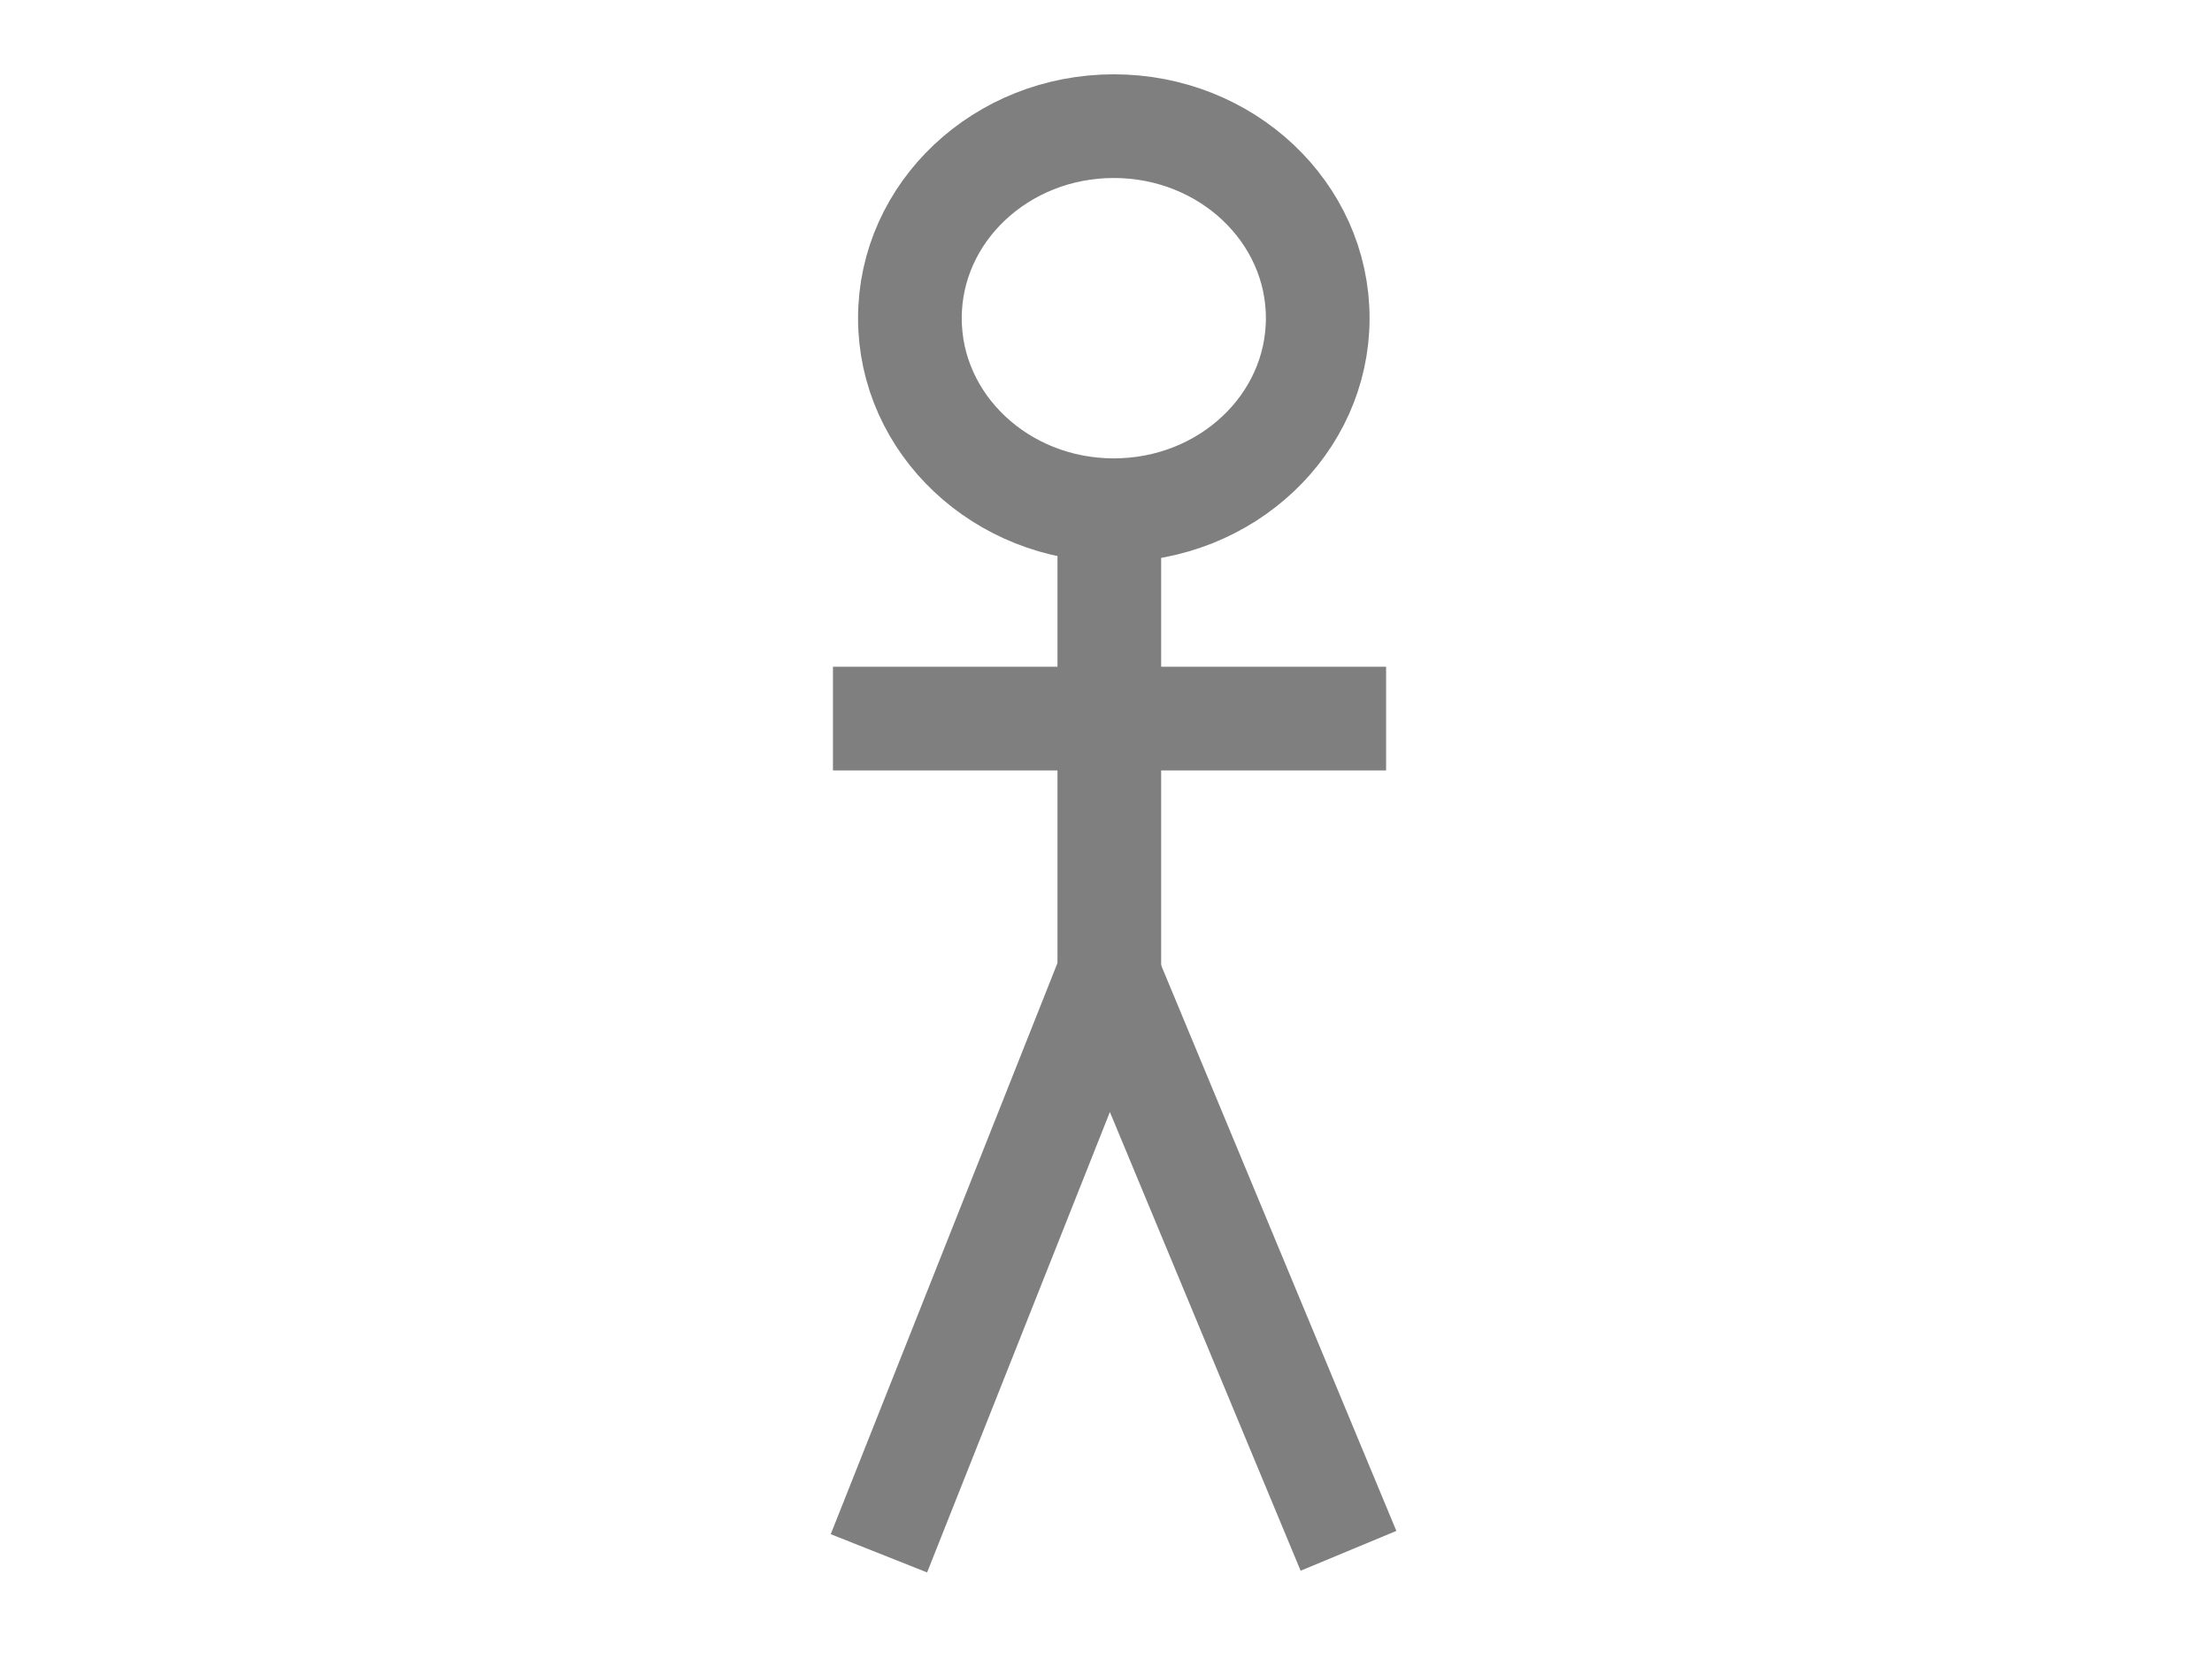<?xml version="1.0" encoding="UTF-8" standalone="no"?>
<!-- Created with Inkscape (http://www.inkscape.org/) -->

<svg
   xmlns:dc="http://purl.org/dc/elements/1.1/"
   xmlns:cc="http://creativecommons.org/ns#"
   xmlns:rdf="http://www.w3.org/1999/02/22-rdf-syntax-ns#"
   xmlns:svg="http://www.w3.org/2000/svg"
   xmlns="http://www.w3.org/2000/svg"
   xmlns:sodipodi="http://sodipodi.sourceforge.net/DTD/sodipodi-0.dtd"
   xmlns:inkscape="http://www.inkscape.org/namespaces/inkscape"
   width="32"
   height="24"
   id="svg2"
   version="1.1"
   inkscape:version="0.92.2 5c3e80d, 2017-08-06"
   sodipodi:docname="type_clas_actor.svg"
   inkscape:export-filename="/home/andi/Code/crystal-facet-uml-code/gui/source/resources/type_clas_actor.png"
   inkscape:export-xdpi="96"
   inkscape:export-ydpi="96">
  <defs
     id="defs4">
    <inkscape:path-effect
       effect="bspline"
       id="path-effect1478"
       is_visible="true"
       weight="33.333"
       steps="2"
       helper_size="0"
       apply_no_weight="true"
       apply_with_weight="true"
       only_selected="false" />
    <inkscape:path-effect
       effect="bspline"
       id="path-effect1474"
       is_visible="true"
       weight="33.333"
       steps="2"
       helper_size="0"
       apply_no_weight="true"
       apply_with_weight="true"
       only_selected="false" />
    <inkscape:path-effect
       effect="bspline"
       id="path-effect1470"
       is_visible="true"
       weight="33.333"
       steps="2"
       helper_size="0"
       apply_no_weight="true"
       apply_with_weight="true"
       only_selected="false" />
    <inkscape:path-effect
       effect="bspline"
       id="path-effect1466"
       is_visible="true"
       weight="33.333"
       steps="2"
       helper_size="0"
       apply_no_weight="true"
       apply_with_weight="true"
       only_selected="false" />
  </defs>
  <sodipodi:namedview
     id="base"
     pagecolor="#ffffff"
     bordercolor="#666666"
     borderopacity="1.0"
     inkscape:pageopacity="0.0"
     inkscape:pageshadow="2"
     inkscape:zoom="39.762796"
     inkscape:cx="15.02442"
     inkscape:cy="11.973308"
     inkscape:document-units="px"
     inkscape:current-layer="layer1"
     showgrid="false"
     inkscape:window-width="2631"
     inkscape:window-height="1660"
     inkscape:window-x="736"
     inkscape:window-y="235"
     inkscape:window-maximized="0" />
  <g
     inkscape:label="Ebene 1"
     inkscape:groupmode="layer"
     id="layer1"
     transform="translate(0,0)">
    <ellipse
       style="fill:none;fill-opacity:1;stroke:#7f7f7f;stroke-width:1.5;stroke-miterlimit:4;stroke-dasharray:none;stroke-opacity:1"
       id="path4493"
       cx="16.113"
       cy="4.603"
       rx="2.95"
       ry="2.778" />
    <path
       style="fill:none;fill-rule:evenodd;stroke:#7f7f7f;stroke-width:1.5;stroke-linecap:butt;stroke-linejoin:miter;stroke-miterlimit:4;stroke-dasharray:none;stroke-opacity:1"
       d="m 12.05,10.395 c 2.668,0 5.336,0 8.002,0"
       id="path1464"
       inkscape:connector-curvature="0"
       inkscape:path-effect="#path-effect1466"
       inkscape:original-d="m 12.049593,10.395387 c 2.668469,-10e-4 5.335938,-10e-4 8.002407,0" />
    <path
       style="fill:none;fill-rule:evenodd;stroke:#7f7f7f;stroke-width:1.5;stroke-linecap:butt;stroke-linejoin:miter;stroke-miterlimit:4;stroke-dasharray:none;stroke-opacity:1"
       d="m 12.715,22.471 c 0,0 3.325,-8.376 3.325,-8.376 0,0 3.468,8.34 3.468,8.34"
       id="path1468"
       inkscape:connector-curvature="0"
       inkscape:path-effect="#path-effect1470"
       inkscape:original-d="m 12.714935,22.470652 3.325444,-8.375852 3.46771,8.340285"
       sodipodi:nodetypes="ccc" />
    <path
       style="fill:none;fill-rule:evenodd;stroke:#7f7f7f;stroke-width:1.5;stroke-linecap:butt;stroke-linejoin:miter;stroke-miterlimit:4;stroke-dasharray:none;stroke-opacity:1"
       d="m 16.048,7.984 c 0,2.329 0,4.646 0,6.971"
       id="path1472"
       inkscape:connector-curvature="0"
       inkscape:path-effect="#path-effect1474"
       inkscape:original-d="m 16.047745,7.9835063 c 0.001,2.3285897 0.001,4.6463237 0,6.9709857" />
  </g>
</svg>
